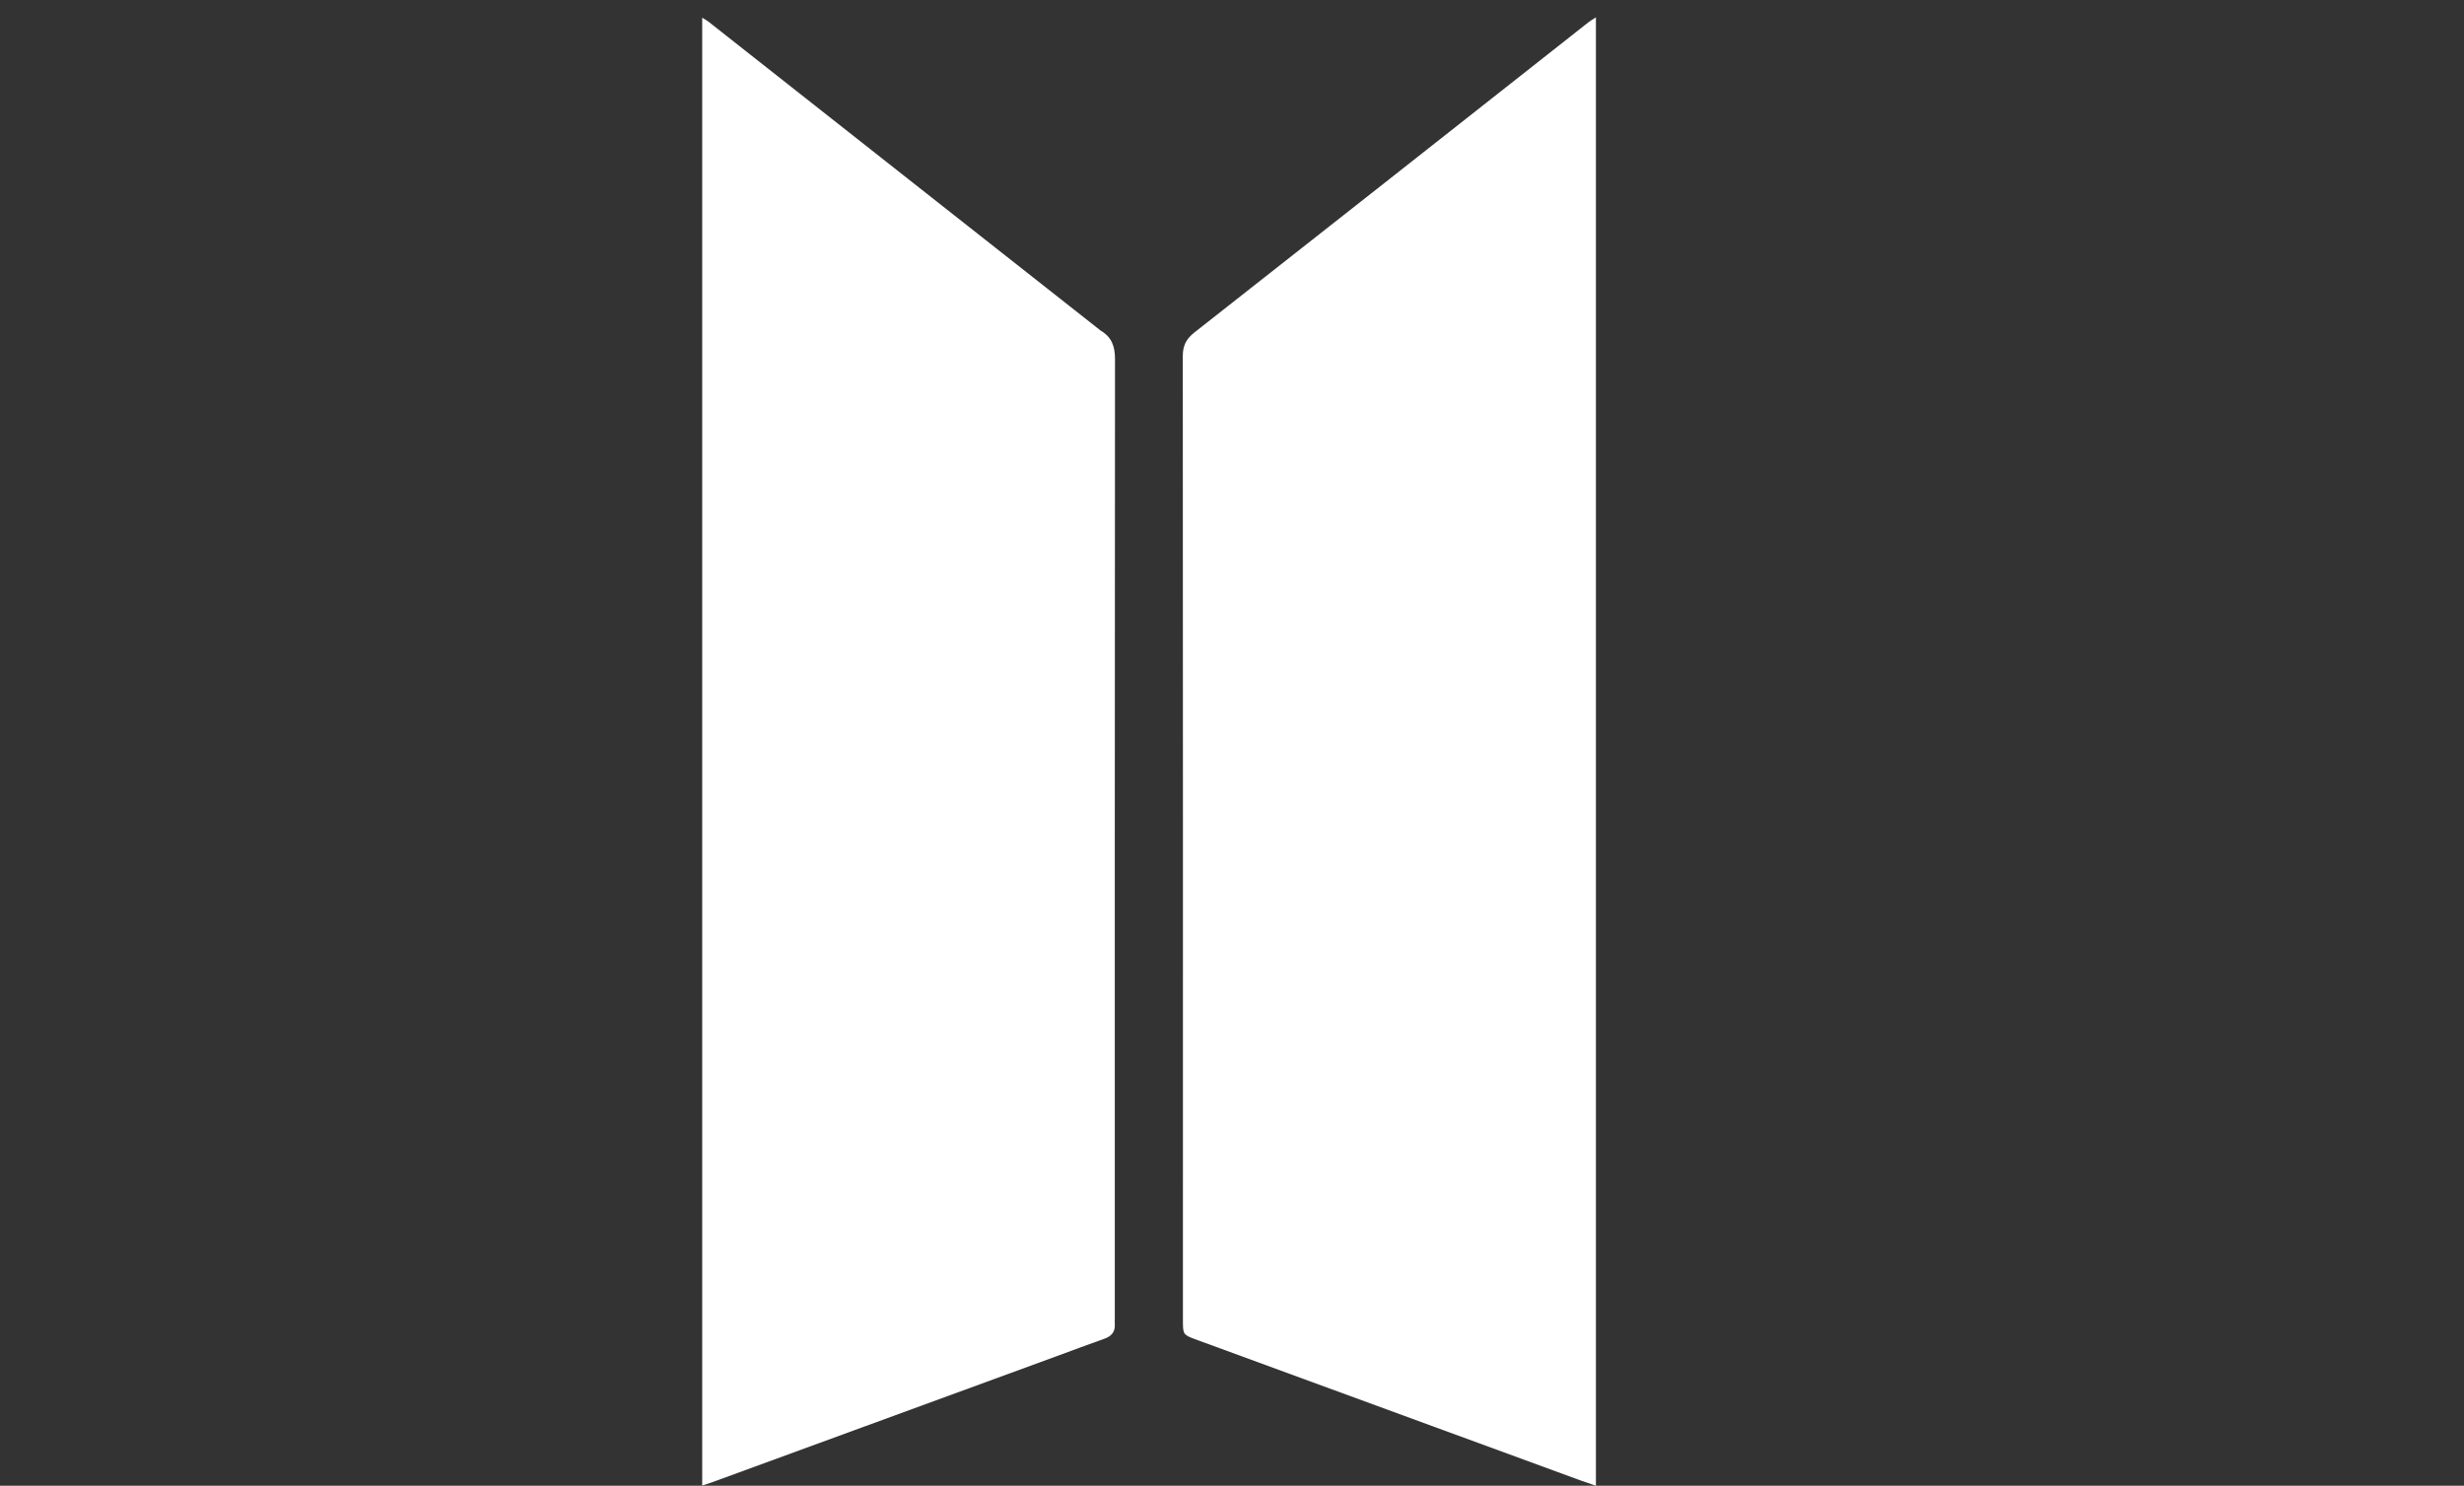 <?xml version="1.0" encoding="utf-8"?>
<!-- Generator: Adobe Illustrator 24.1.2, SVG Export Plug-In . SVG Version: 6.00 Build 0)  -->
<svg version="1.1" id="Calque_1" xmlns="http://www.w3.org/2000/svg" xmlns:xlink="http://www.w3.org/1999/xlink" x="0px" y="0px"
	 viewBox="0 0 612 369.1" style="enable-background:new 0 0 612 369.1;" xml:space="preserve">
<rect x="0" y="0" width="612" height="369.1" fill="#333333" stroke="none"/>
<style type="text/css">
	.st0{fill:#FFFFFF;}
</style>
<path class="st0" d="M396.39,369.1c-1.32-0.46-2.44-0.82-3.55-1.23c-31.85-11.67-63.7-23.34-95.55-35.01
	c-3.48-1.27-3.48-1.28-3.48-4.99c0.01-79.81,0.02-159.62-0.03-239.44c0-2.61,0.88-4.26,2.9-5.85c31-24.34,61.94-48.75,92.9-73.14
	c1.65-1.3,3.29-2.62,4.95-3.91c0.51-0.39,1.07-0.71,1.86-1.22C396.39,126,396.39,247.36,396.39,369.1z"/>
<path class="st0" d="M174.41,369.04c0-121.6,0-242.98,0-364.64c0.66,0.41,1.16,0.67,1.59,1.01c20.58,16.21,41.16,32.43,61.74,48.65
	c11.73,9.25,23.47,18.48,35.21,27.73c0.18,0.14,0.34,0.3,0.53,0.41c2.67,1.59,3.47,3.9,3.46,7c-0.07,79.51-0.05,159.02-0.05,238.54
	c0,0.38-0.03,0.75,0,1.13c0.13,1.93-0.75,3.06-2.57,3.7c-3.89,1.36-7.74,2.83-11.6,4.24c-28.69,10.5-57.38,21.01-86.07,31.5
	C175.97,368.55,175.26,368.76,174.41,369.04z"/>
</svg>
